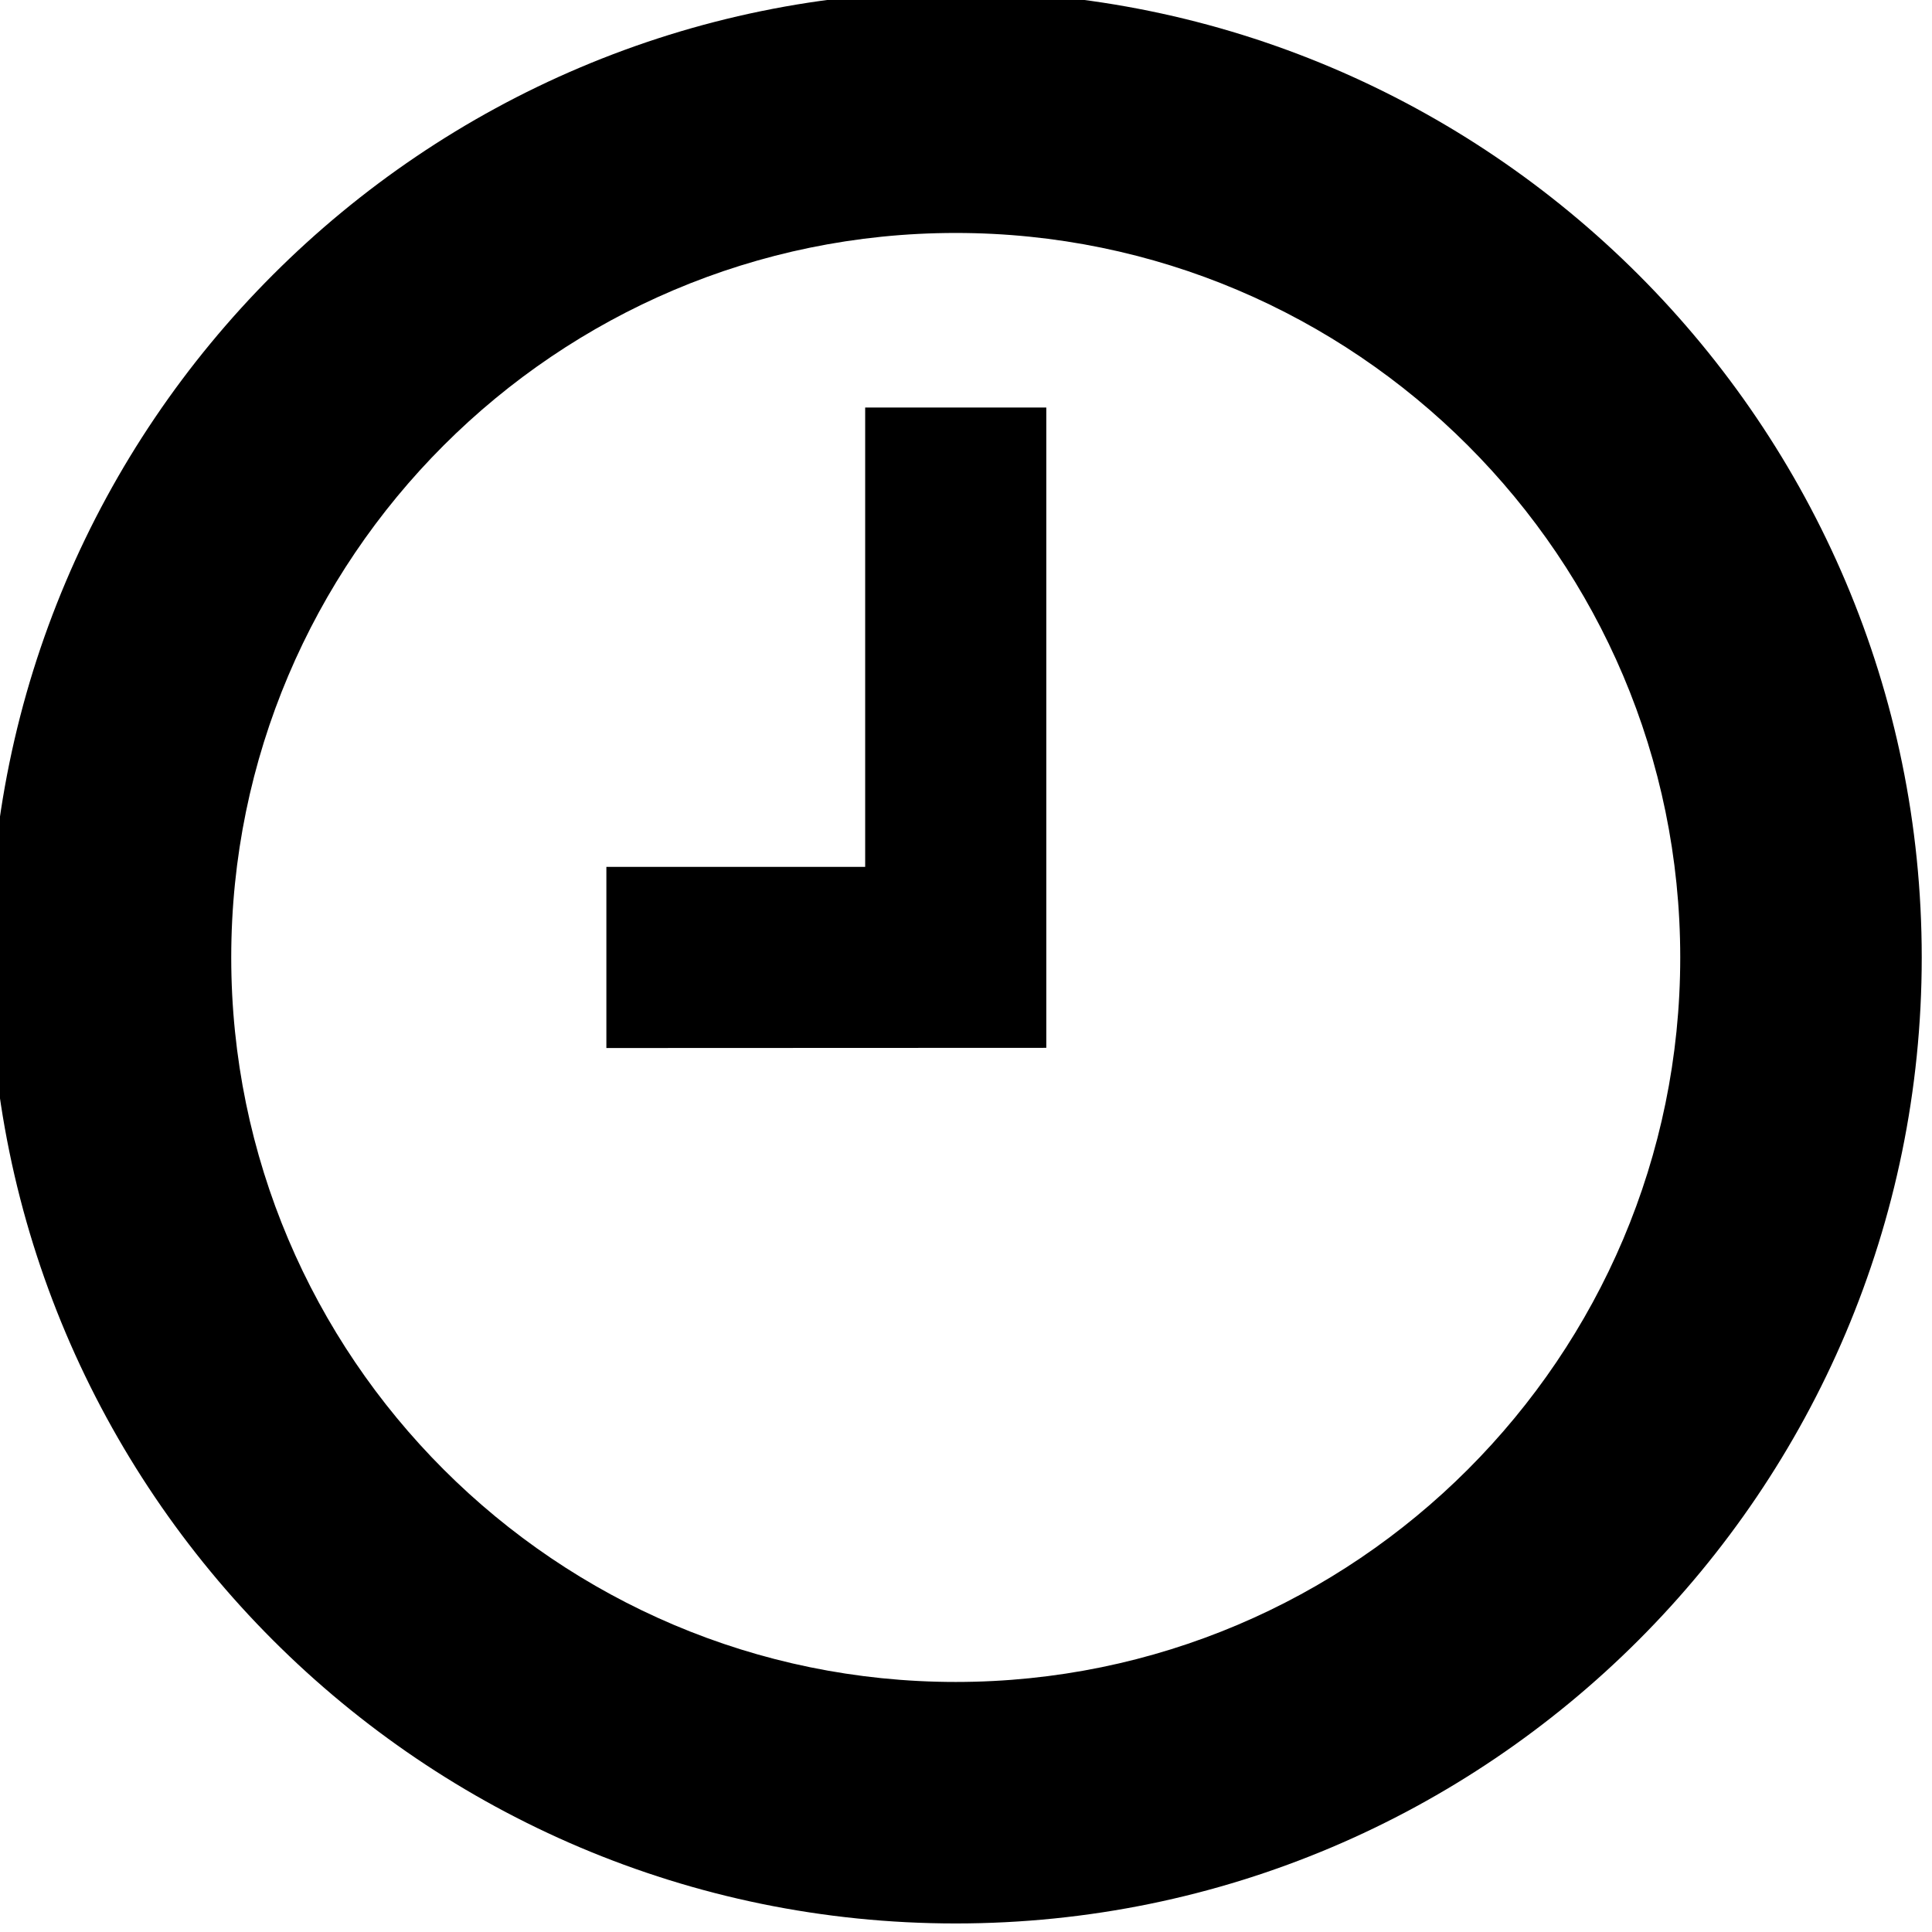 <svg xmlns="http://www.w3.org/2000/svg" width="64" height="64" viewBox="0 0 64 64"><path d="M31.66-.283c-17.645 0-32 14.355-32 32s14.355 32 32 32 32-14.355 32-32-14.355-32-32-32zm0 56c-13.234 0-24-10.767-24-24 0-13.234 10.766-24 24-24 13.233 0 24 10.766 24 24 0 13.233-10.767 24-24 24z"/><path d="M28.66 28.717h-8.573v6l14.573-.006V13.5h-6"/></svg>